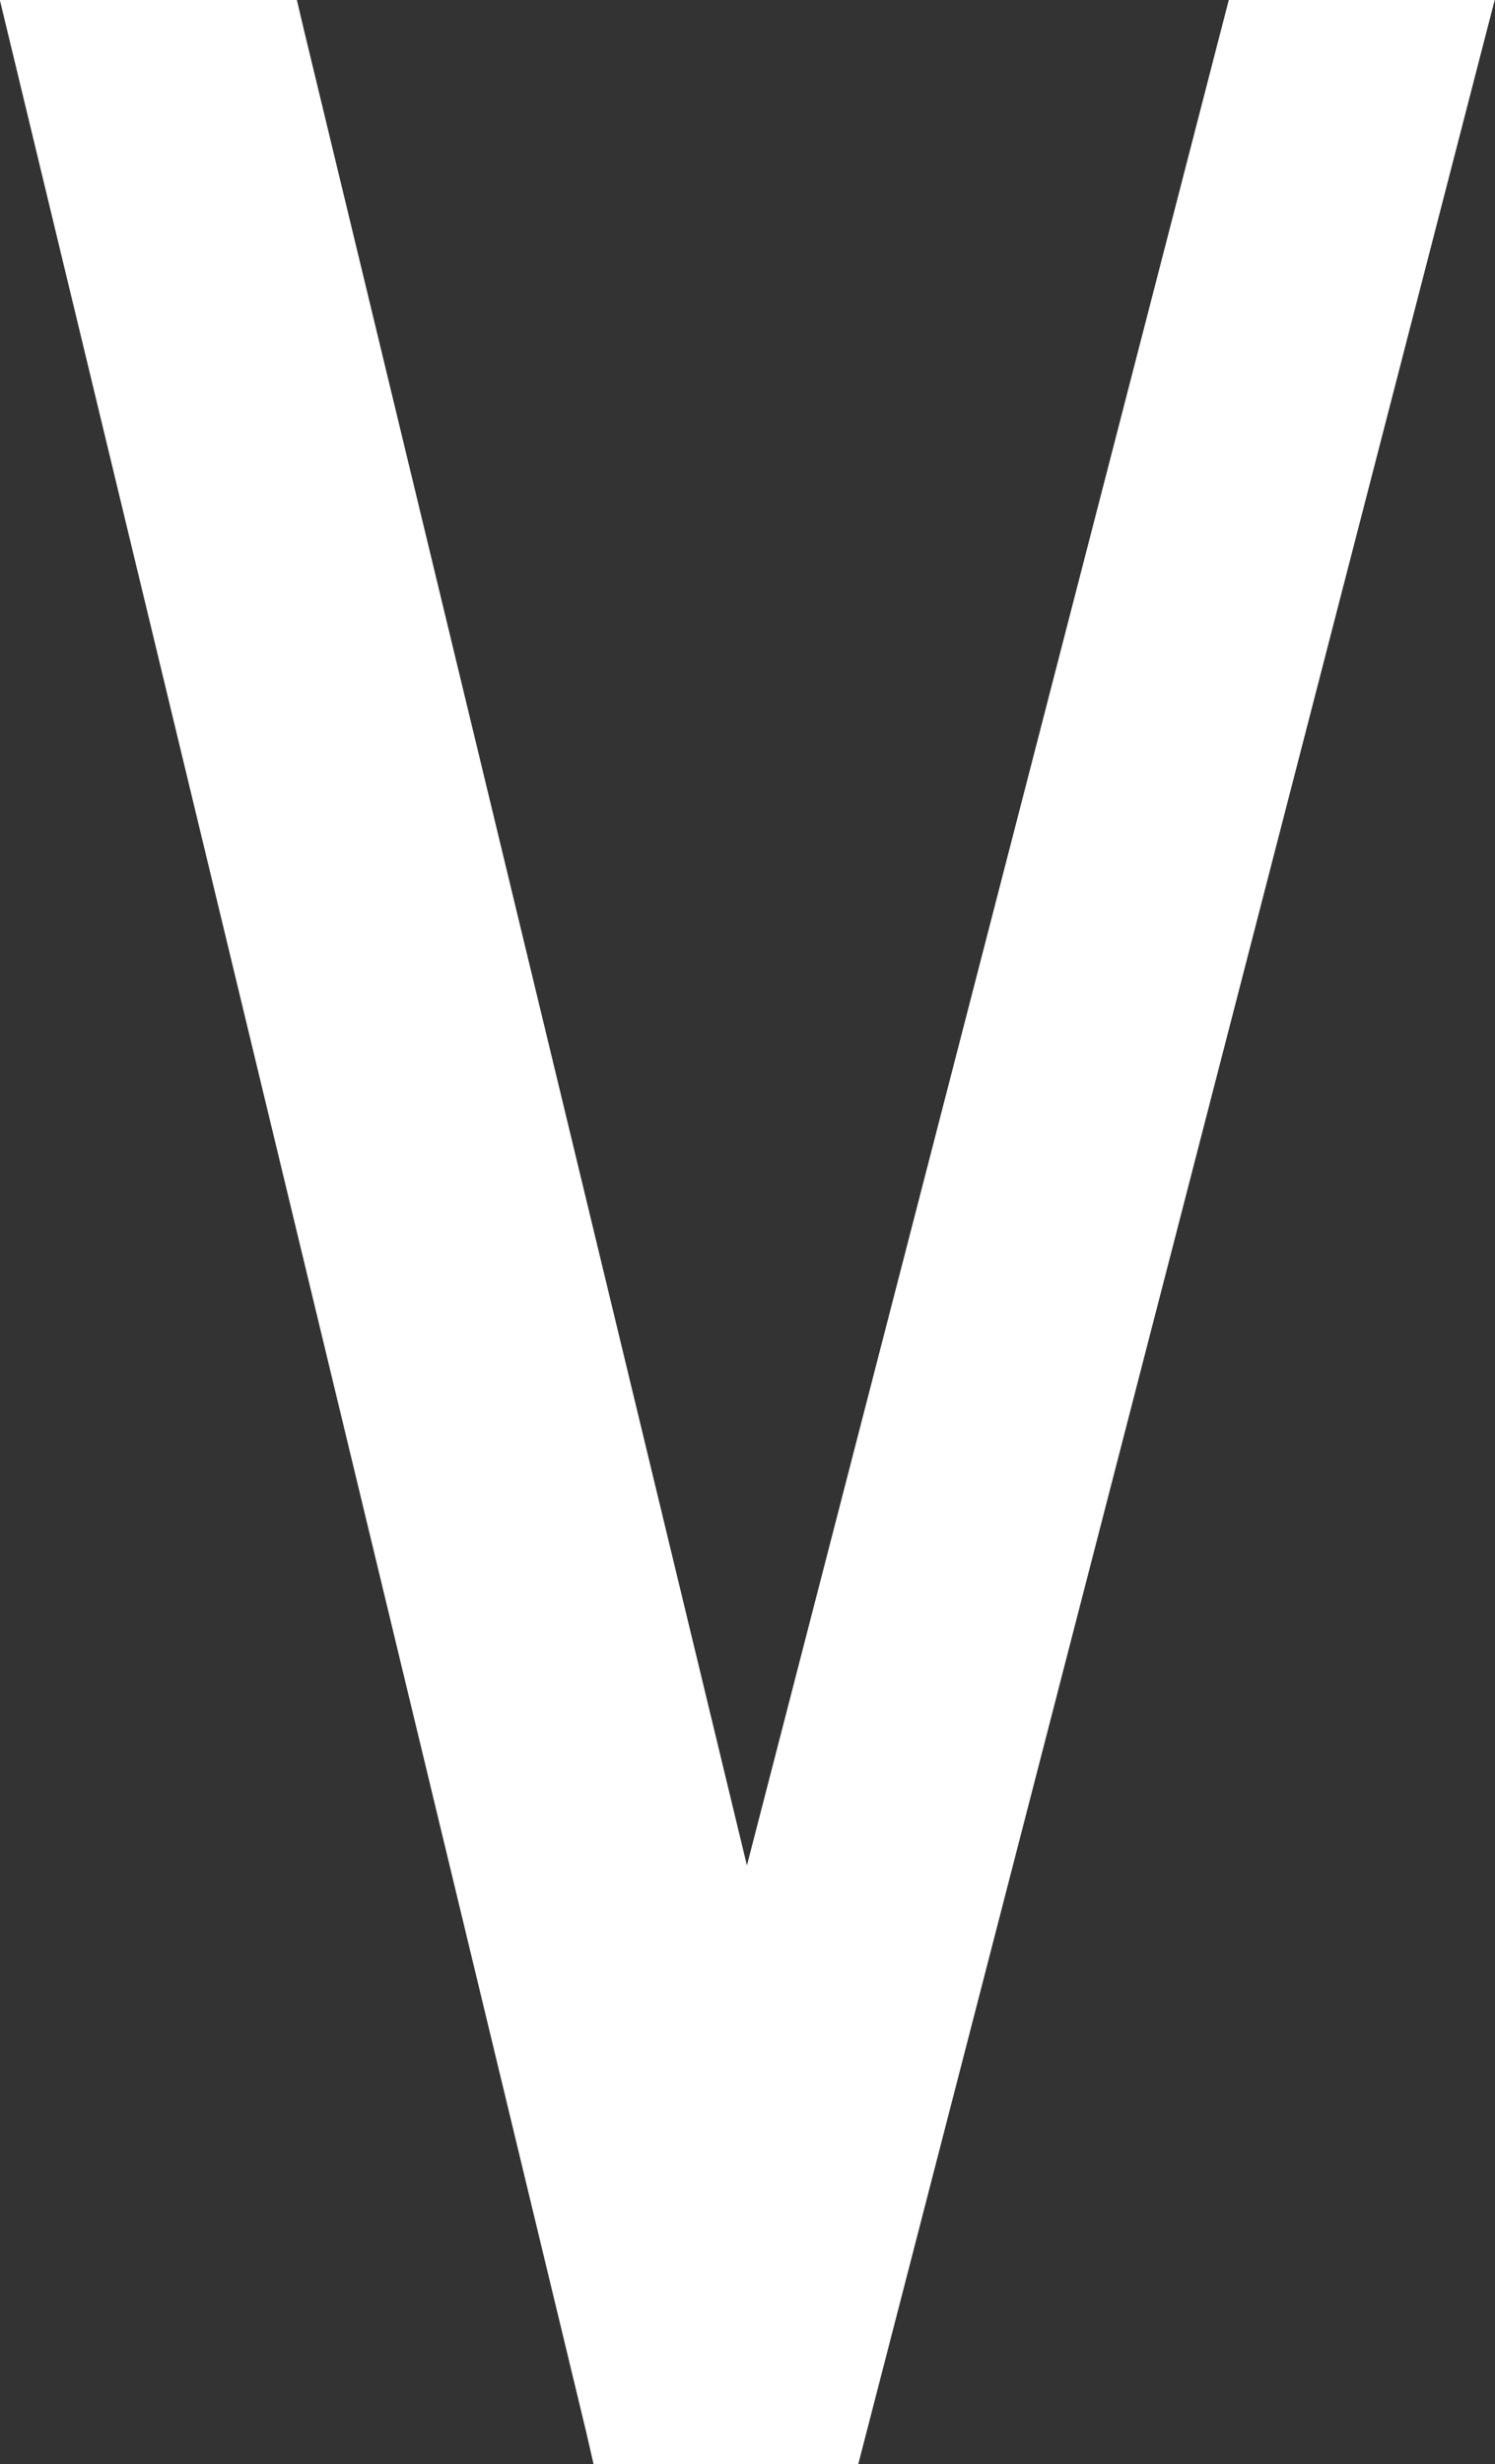 <svg xmlns="http://www.w3.org/2000/svg" width="20.576" height="33.893" viewBox="0 0 20.576 33.893">
  <rect x="0" y="0" width="20.576" height="33.893" fill="#333333" stroke="none"/>
  <path id="Path_48" data-name="Path 48" d="M350.271,428.747l-6.094-25.235-.1-.424h-4.088l8.071,33.457.1.436h3.644l8.759-33.893h-3.66Z" transform="translate(-339.991 -403.088)" fill="#fff"/>
</svg>
